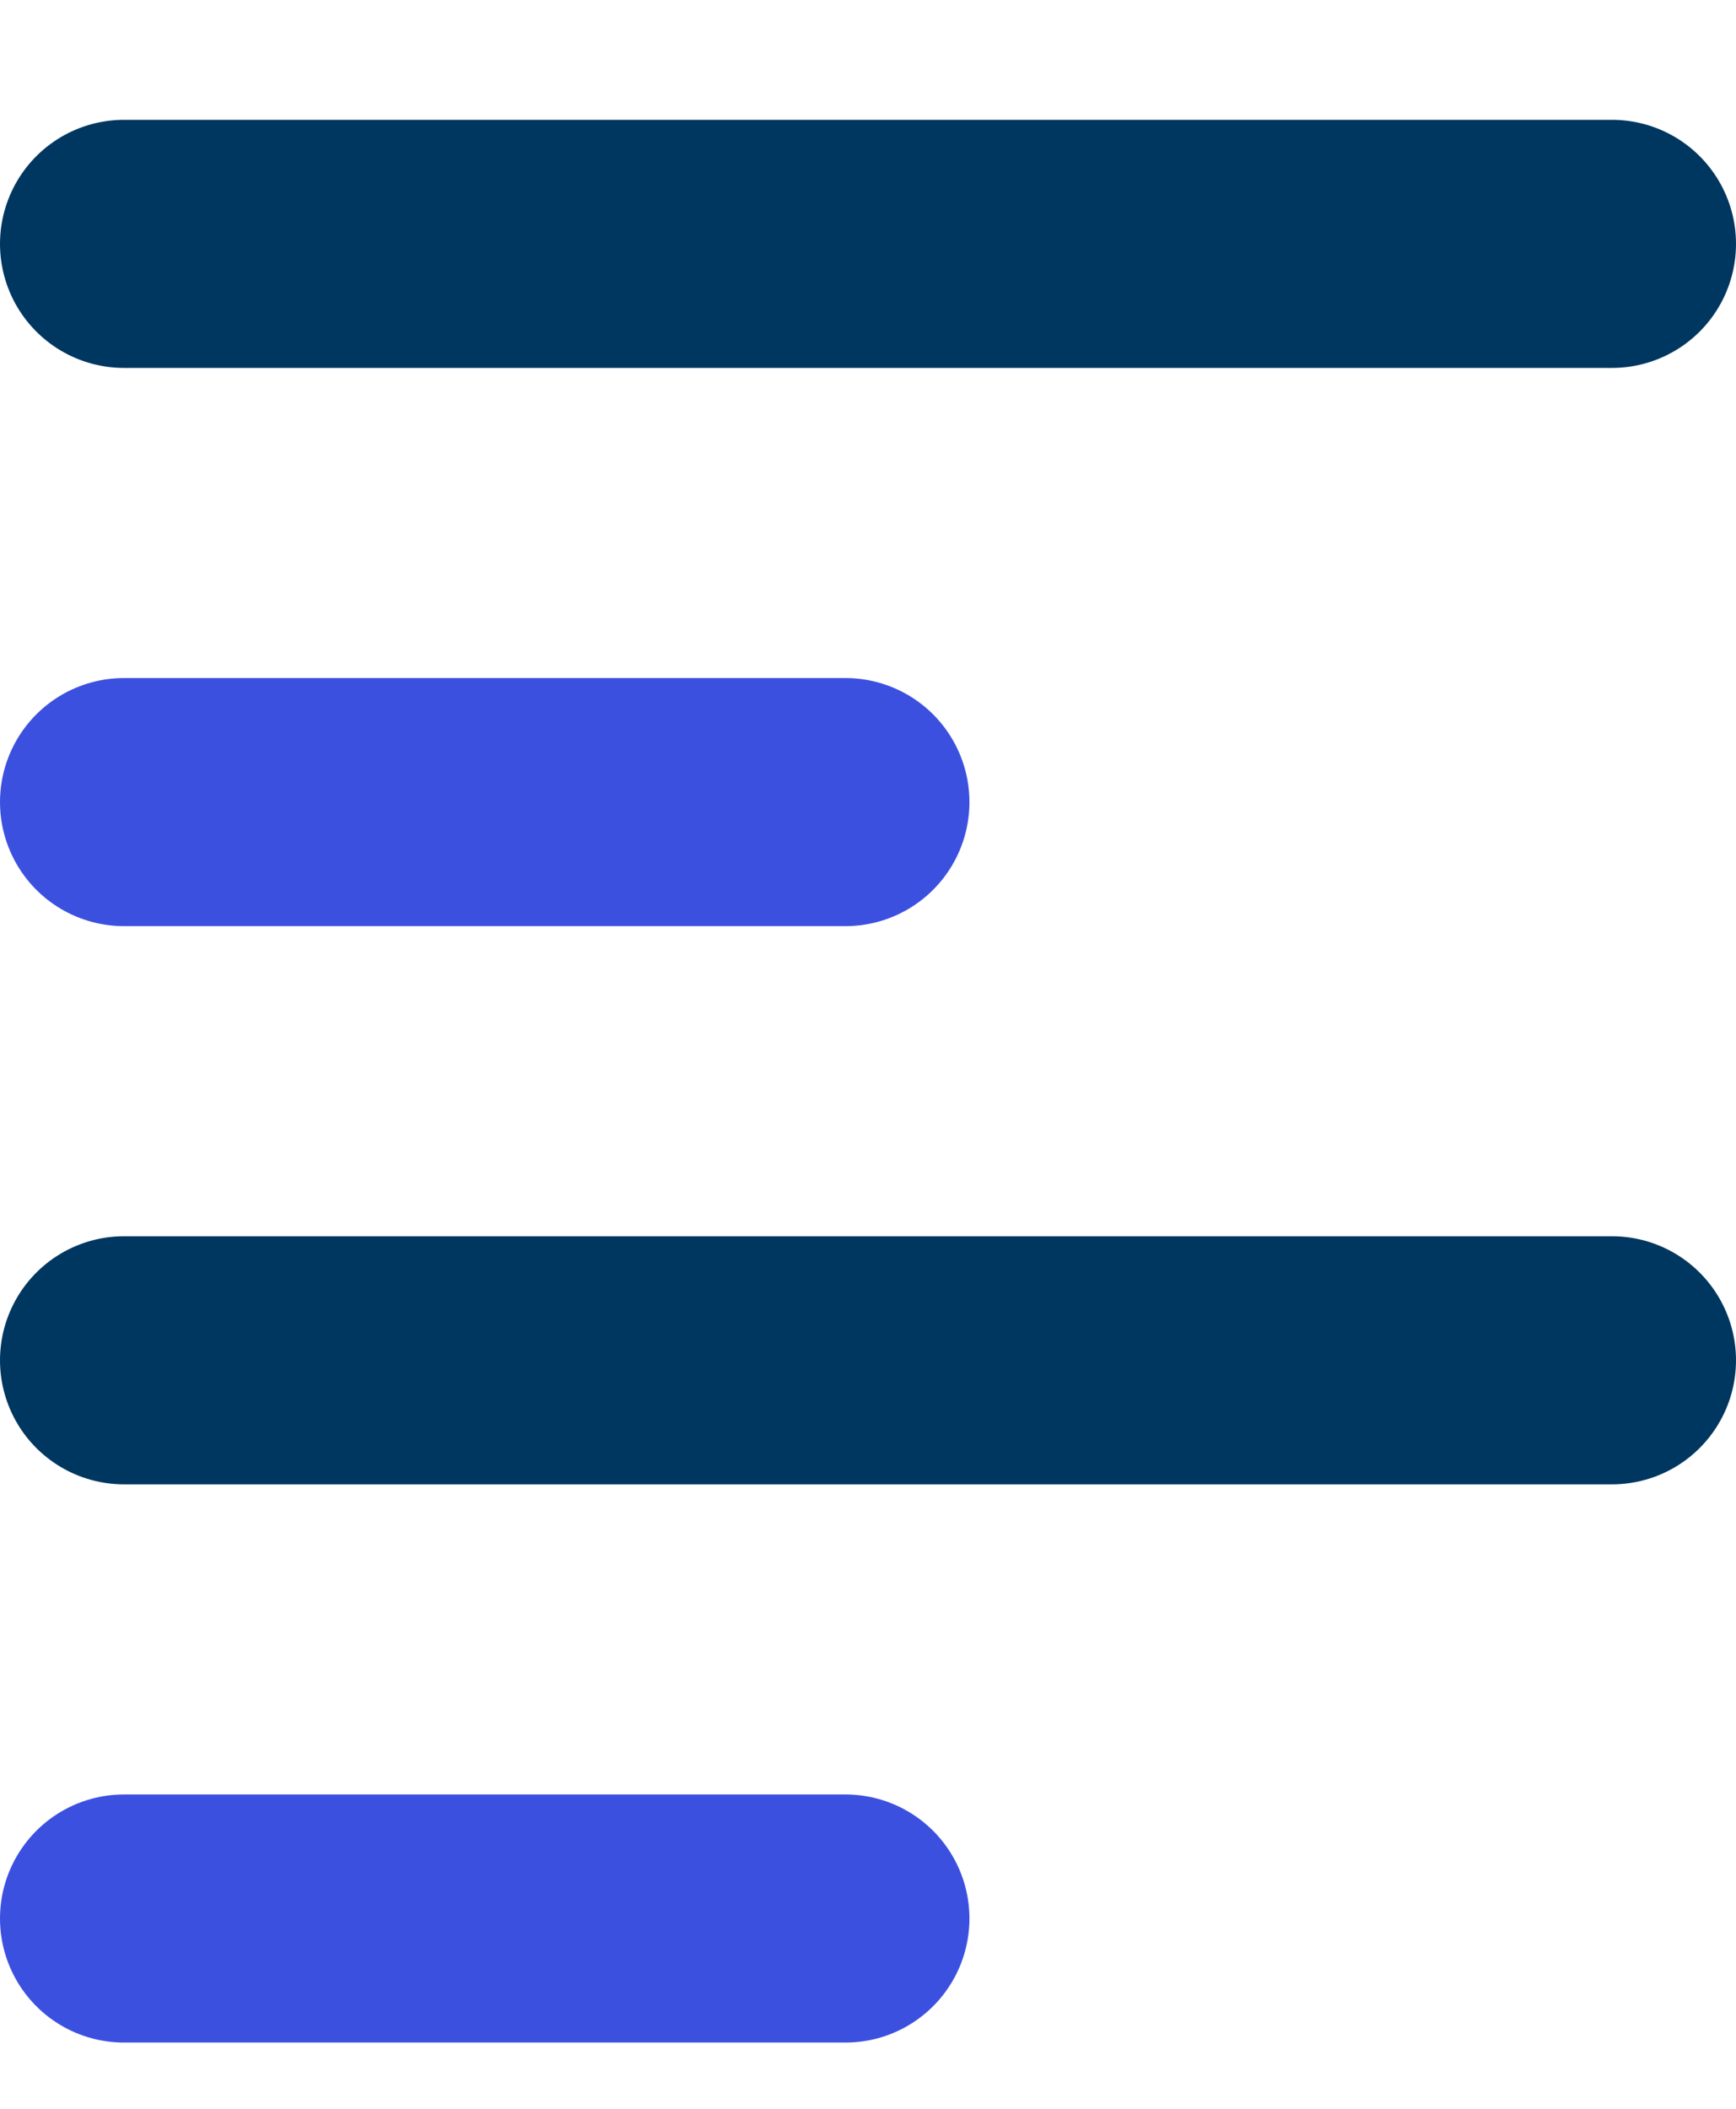 <svg width="14" height="17" viewBox="0 0 14 17" fill="none" xmlns="http://www.w3.org/2000/svg">
<path d="M1 1.966H13" stroke="#003760" stroke-width="2" stroke-linecap="round" stroke-linejoin="round"/>
<path d="M1 6.466H6.818" stroke="#3C50E0" stroke-width="2" stroke-linecap="round" stroke-linejoin="round"/>
<path d="M1 10.966H13" stroke="#003760" stroke-width="2" stroke-linecap="round" stroke-linejoin="round"/>
<path d="M1 15.466H6.818" stroke="#3C50E0" stroke-width="2" stroke-linecap="round" stroke-linejoin="round"/>
</svg>
